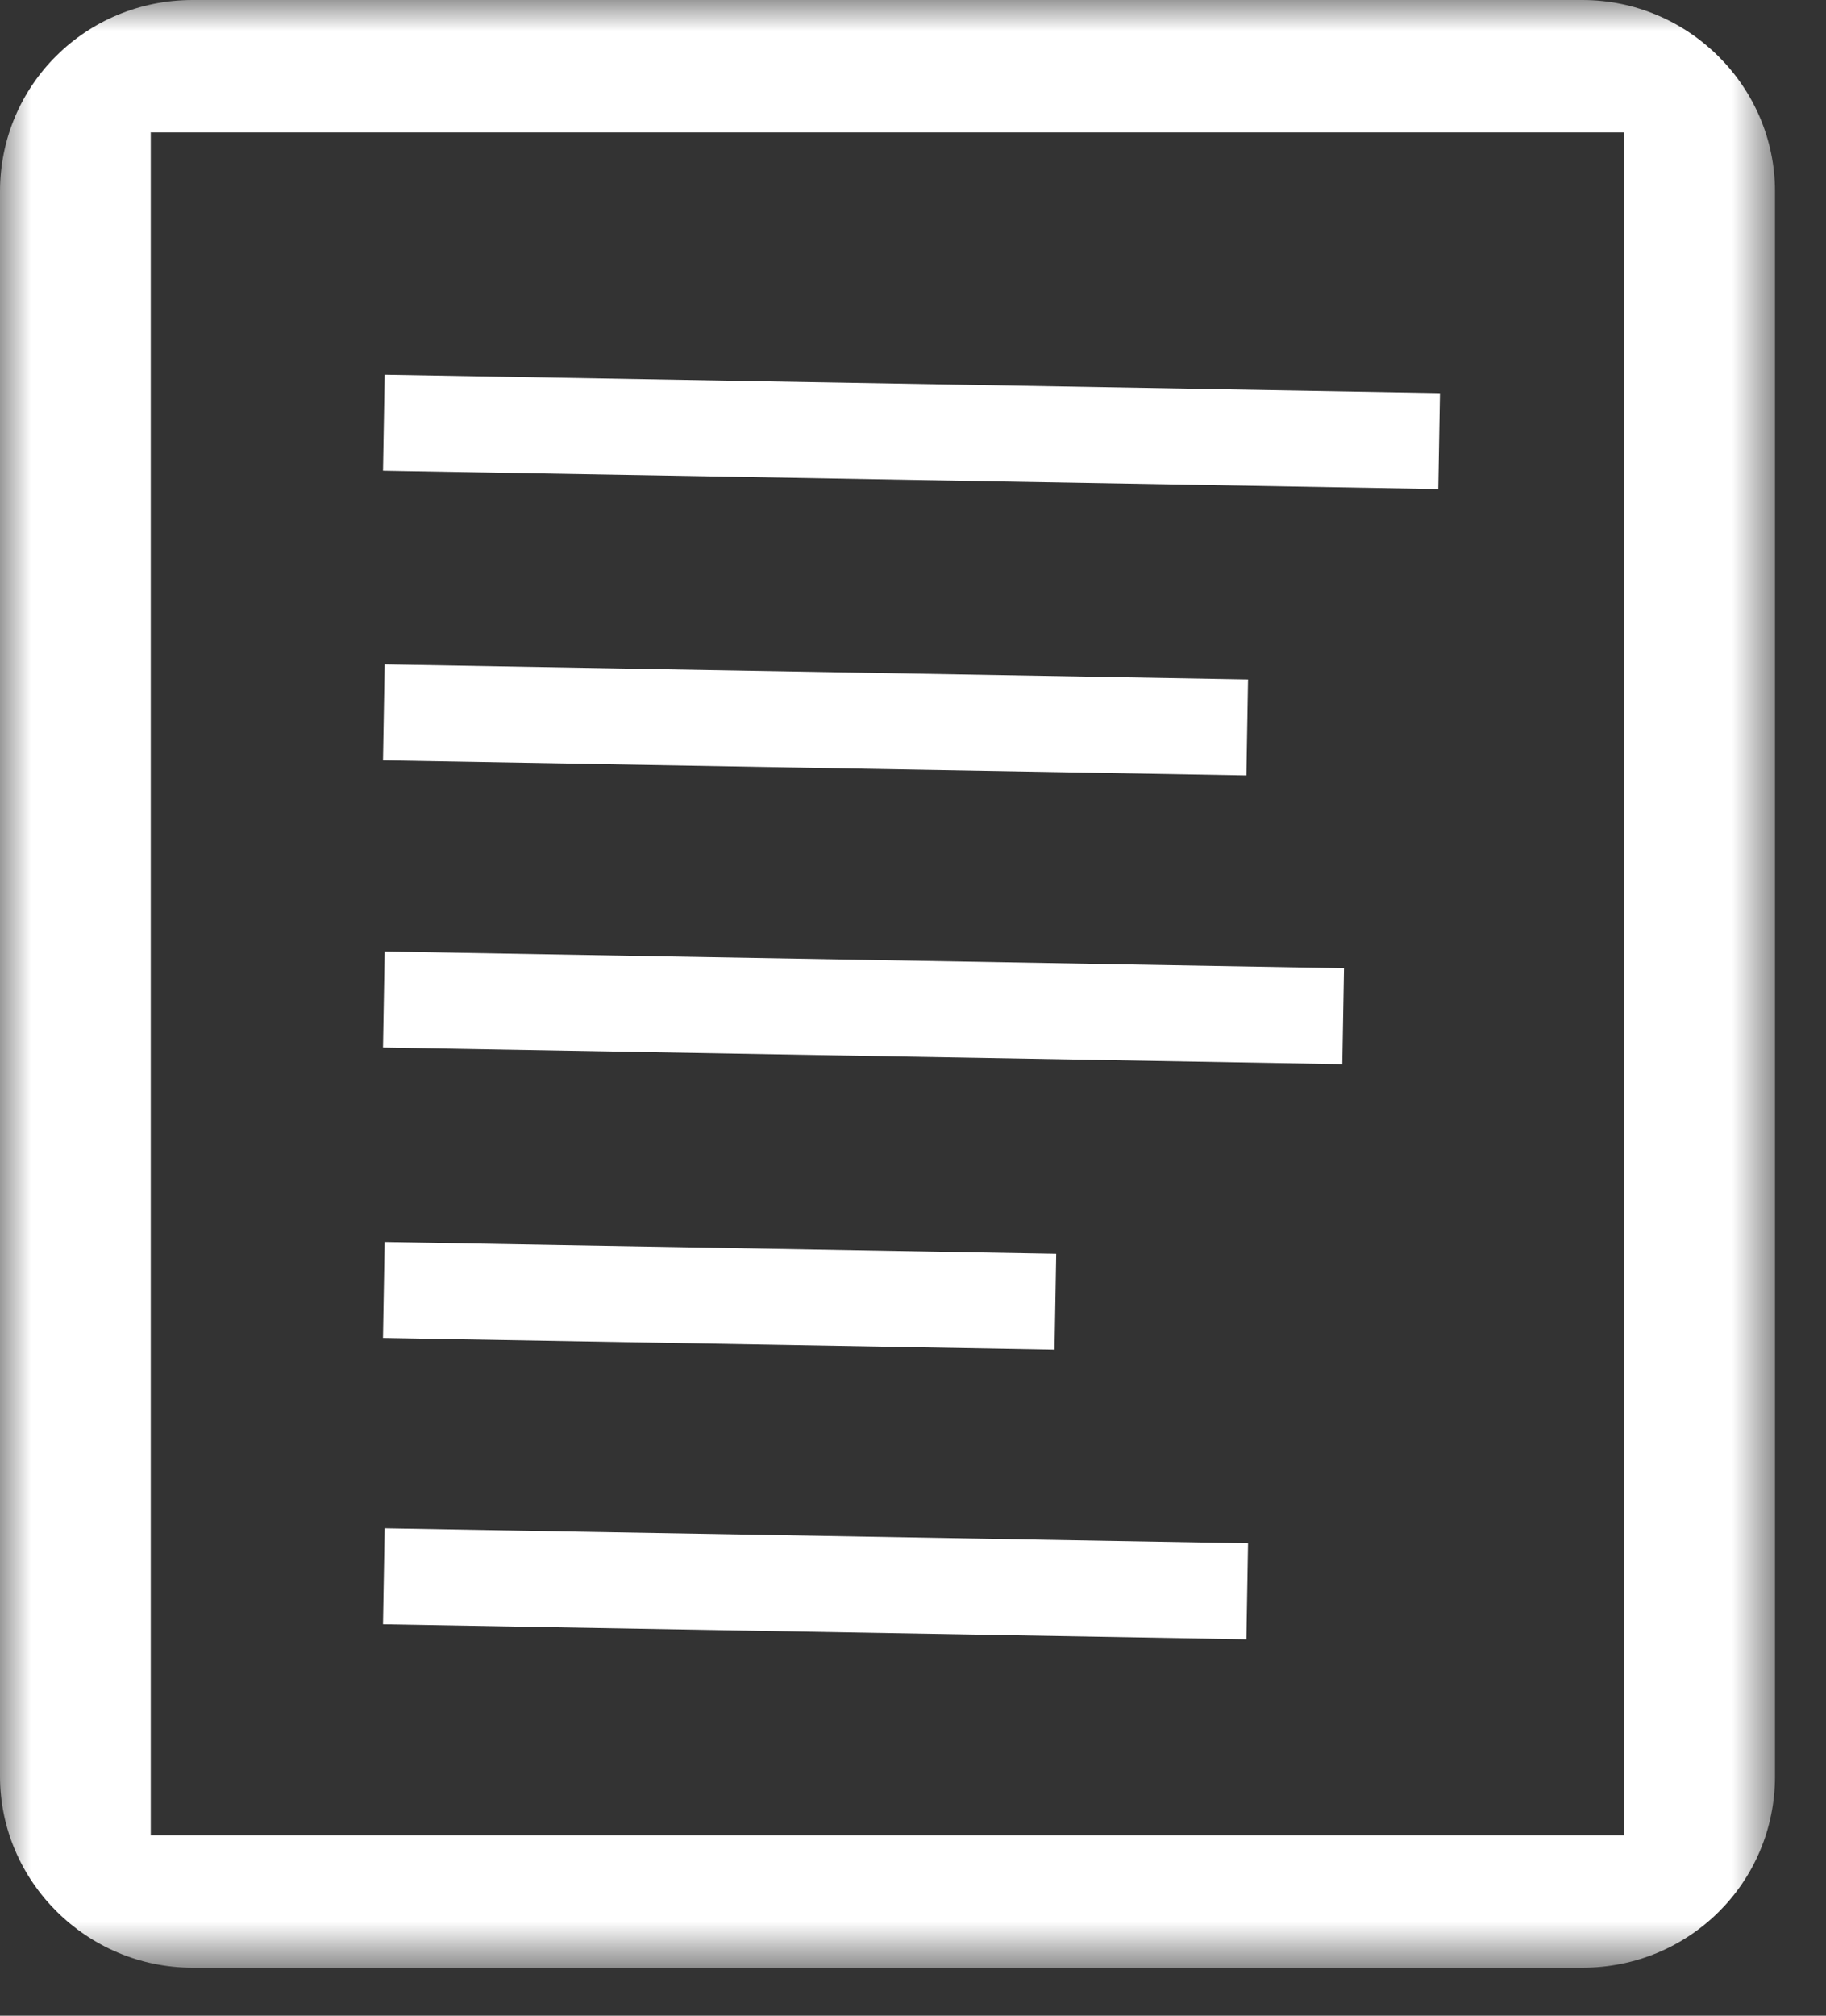 <?xml version="1.0" encoding="UTF-8" standalone="no"?>
<svg width="29px" height="32px" viewBox="0 0 29 32" version="1.1" xmlns="http://www.w3.org/2000/svg" xmlns:xlink="http://www.w3.org/1999/xlink">
    <rect x="0" y="0" width="29" height="32" fill="#333333" stroke="none"/>
    <!-- Generator: Sketch 3.8.3 (29802) - http://www.bohemiancoding.com/sketch -->
    <title>white/icon-ui-content-white-papers-white</title>
    <desc>Created with Sketch.</desc>
    <defs>
        <rect id="path-1" x="0" y="0" width="28.19" height="31.238"></rect>
    </defs>
    <g id="white" stroke="none" stroke-width="1" fill="none" fill-rule="evenodd">
        <g id="icons,-utility-white" transform="translate(-103, -897)">
            <g id="white/icon-ui-content-white-papers-white" transform="translate(103, 897)">
                <g id="icon-content-white-papers">
                    <g id="Page-1">
                        <g id="solo-icons">
                            <g id="icon-content-white-papers">
                                <g id="Rectangle-1-Clipped">
                                    <mask id="mask-2" fill="white">
                                        <use xlink:href="#path-1"></use>
                                    </mask>
                                    <g id="Rectangle-path"></g>
                                    <g id="Rectangle-1" mask="url(#mask-2)" fill="#FFFFFF">
                                        <path d="M2.394,2.093 C2.394,2.095 2.387,2.102 2.406,2.102 L25.784,2.102 C25.786,2.102 25.796,2.113 25.796,2.093 L25.796,29.145 C25.796,29.143 25.803,29.136 25.784,29.136 L2.406,29.136 C2.405,29.136 2.394,29.126 2.394,29.145 L2.394,2.093 L2.394,2.093 Z M0,3.039 L0,28.199 C0,29.867 1.377,31.238 3.059,31.238 L25.132,31.238 C26.829,31.238 28.19,29.884 28.19,28.199 L28.19,3.039 C28.19,1.371 26.813,0 25.132,0 L3.059,0 C1.362,0 0,1.354 0,3.039 L0,3.039 Z" id="path-1"></path>
                                    </g>
                                </g>
                                <rect id="Rectangle-2" fill="#FFFFFF" transform="translate(14.476, 6.857) rotate(1) translate(-14.476, -6.857) " x="6.095" y="6.095" width="16.762" height="1.524"></rect>
                                <rect id="Rectangle-2" fill="#FFFFFF" transform="translate(12.952, 11.429) rotate(1) translate(-12.952, -11.429) " x="6.095" y="10.667" width="13.714" height="1.524"></rect>
                                <rect id="Rectangle-2" fill="#FFFFFF" transform="translate(13.714, 16) rotate(1) translate(-13.714, -16) " x="6.095" y="15.238" width="15.238" height="1.524"></rect>
                                <rect id="Rectangle-2" fill="#FFFFFF" transform="translate(11.429, 20.571) rotate(1) translate(-11.429, -20.571) " x="6.095" y="19.81" width="10.667" height="1.524"></rect>
                                <rect id="Rectangle-2" fill="#FFFFFF" transform="translate(12.952, 25.143) rotate(1) translate(-12.952, -25.143) " x="6.095" y="24.381" width="13.714" height="1.524"></rect>
                            </g>
                        </g>
                    </g>
                </g>
            </g>
        </g>
    </g>
</svg>